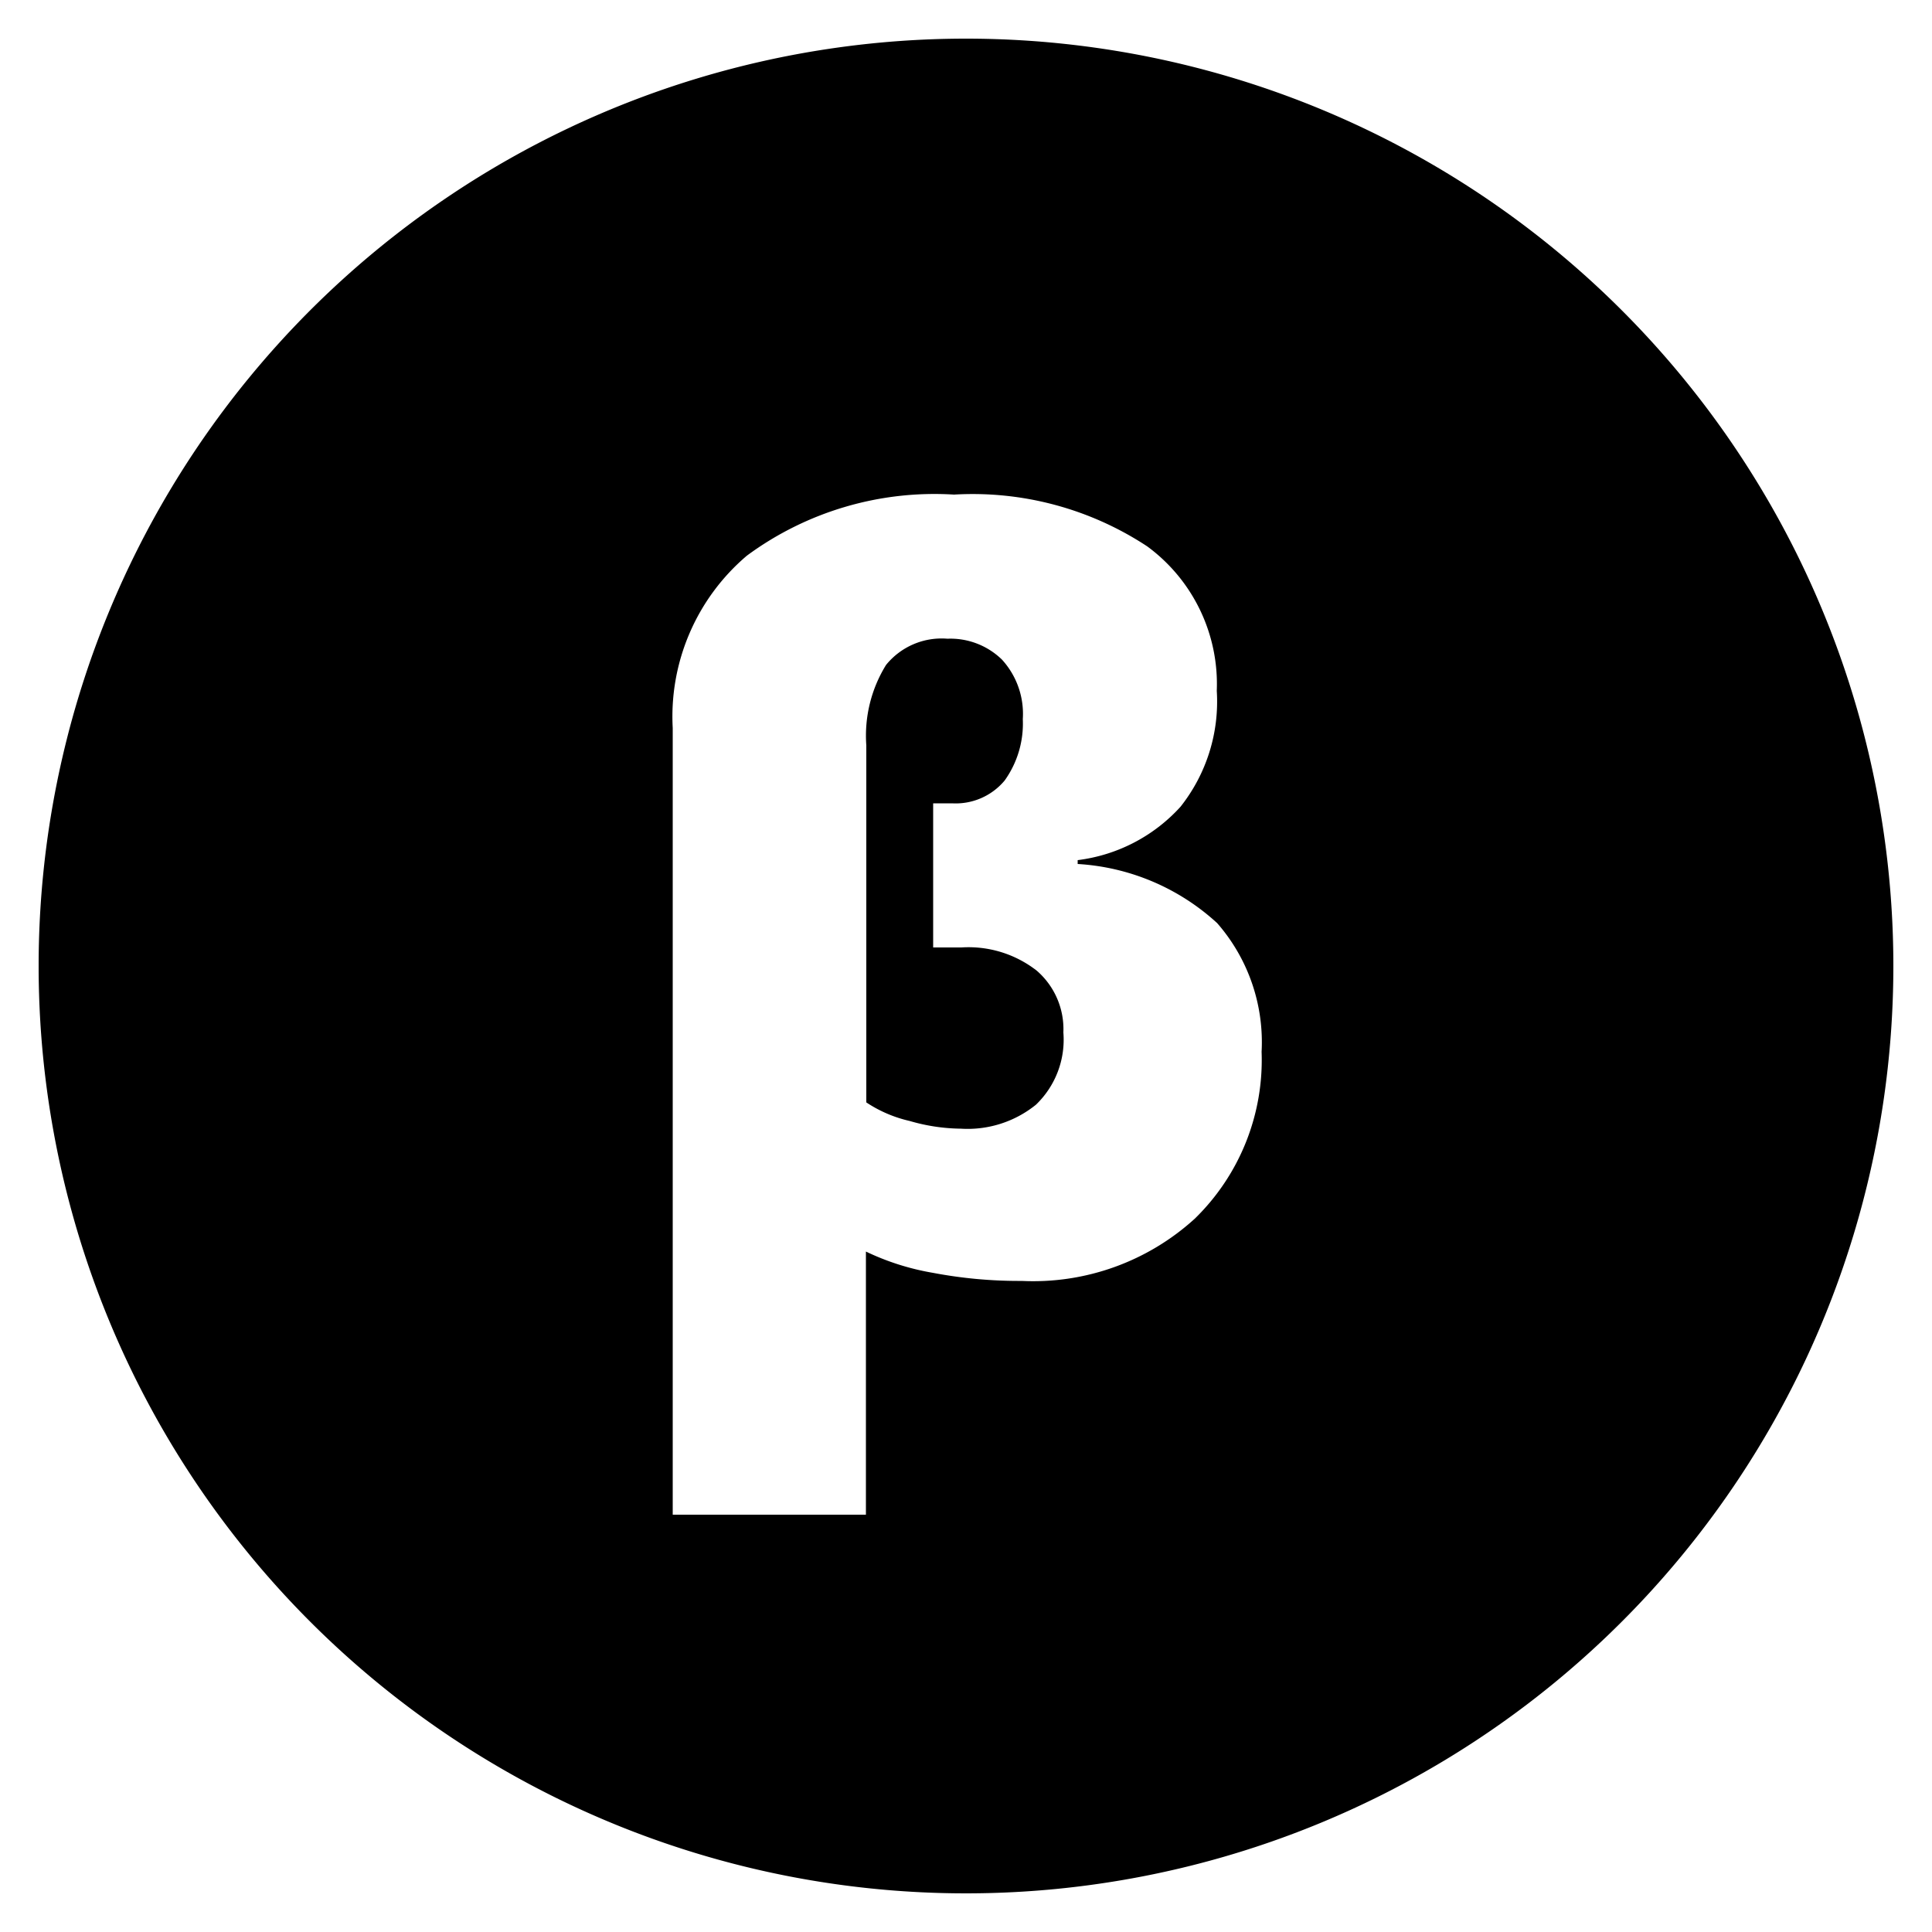 <svg data-name="Layer 1" xmlns="http://www.w3.org/2000/svg" viewBox="0 0 50 50"><path d="M24.88 24.52h-.73v-3.73h.49A1.65 1.65 0 0026 20.2a2.53 2.53 0 00.47-1.59 2.08 2.08 0 00-.54-1.54 1.91 1.91 0 00-1.41-.54 1.85 1.85 0 00-1.59.68 3.48 3.48 0 00-.51 2.08v9.24a3.38 3.38 0 001.12.48 4.88 4.88 0 001.33.2 2.81 2.81 0 001.94-.62 2.33 2.33 0 00.71-1.87 2 2 0 00-.69-1.6 2.87 2.87 0 00-1.95-.6z"/><path d="M25 1a24 24 0 1024 24A24 24 0 0025 1zm5.92 30.54a6.21 6.21 0 01-4.48 1.61 11.92 11.92 0 01-2.3-.21 6.53 6.53 0 01-1.73-.55v6.81h-5V18.84a5.46 5.46 0 011.92-4.46 8.18 8.18 0 015.36-1.58 8.21 8.21 0 015 1.34 4.42 4.42 0 011.8 3.74 4.38 4.38 0 01-.94 3 4.31 4.31 0 01-2.66 1.38v.1a5.85 5.85 0 013.61 1.53 4.68 4.68 0 011.15 3.33 5.73 5.73 0 01-1.73 4.32z"/></svg>